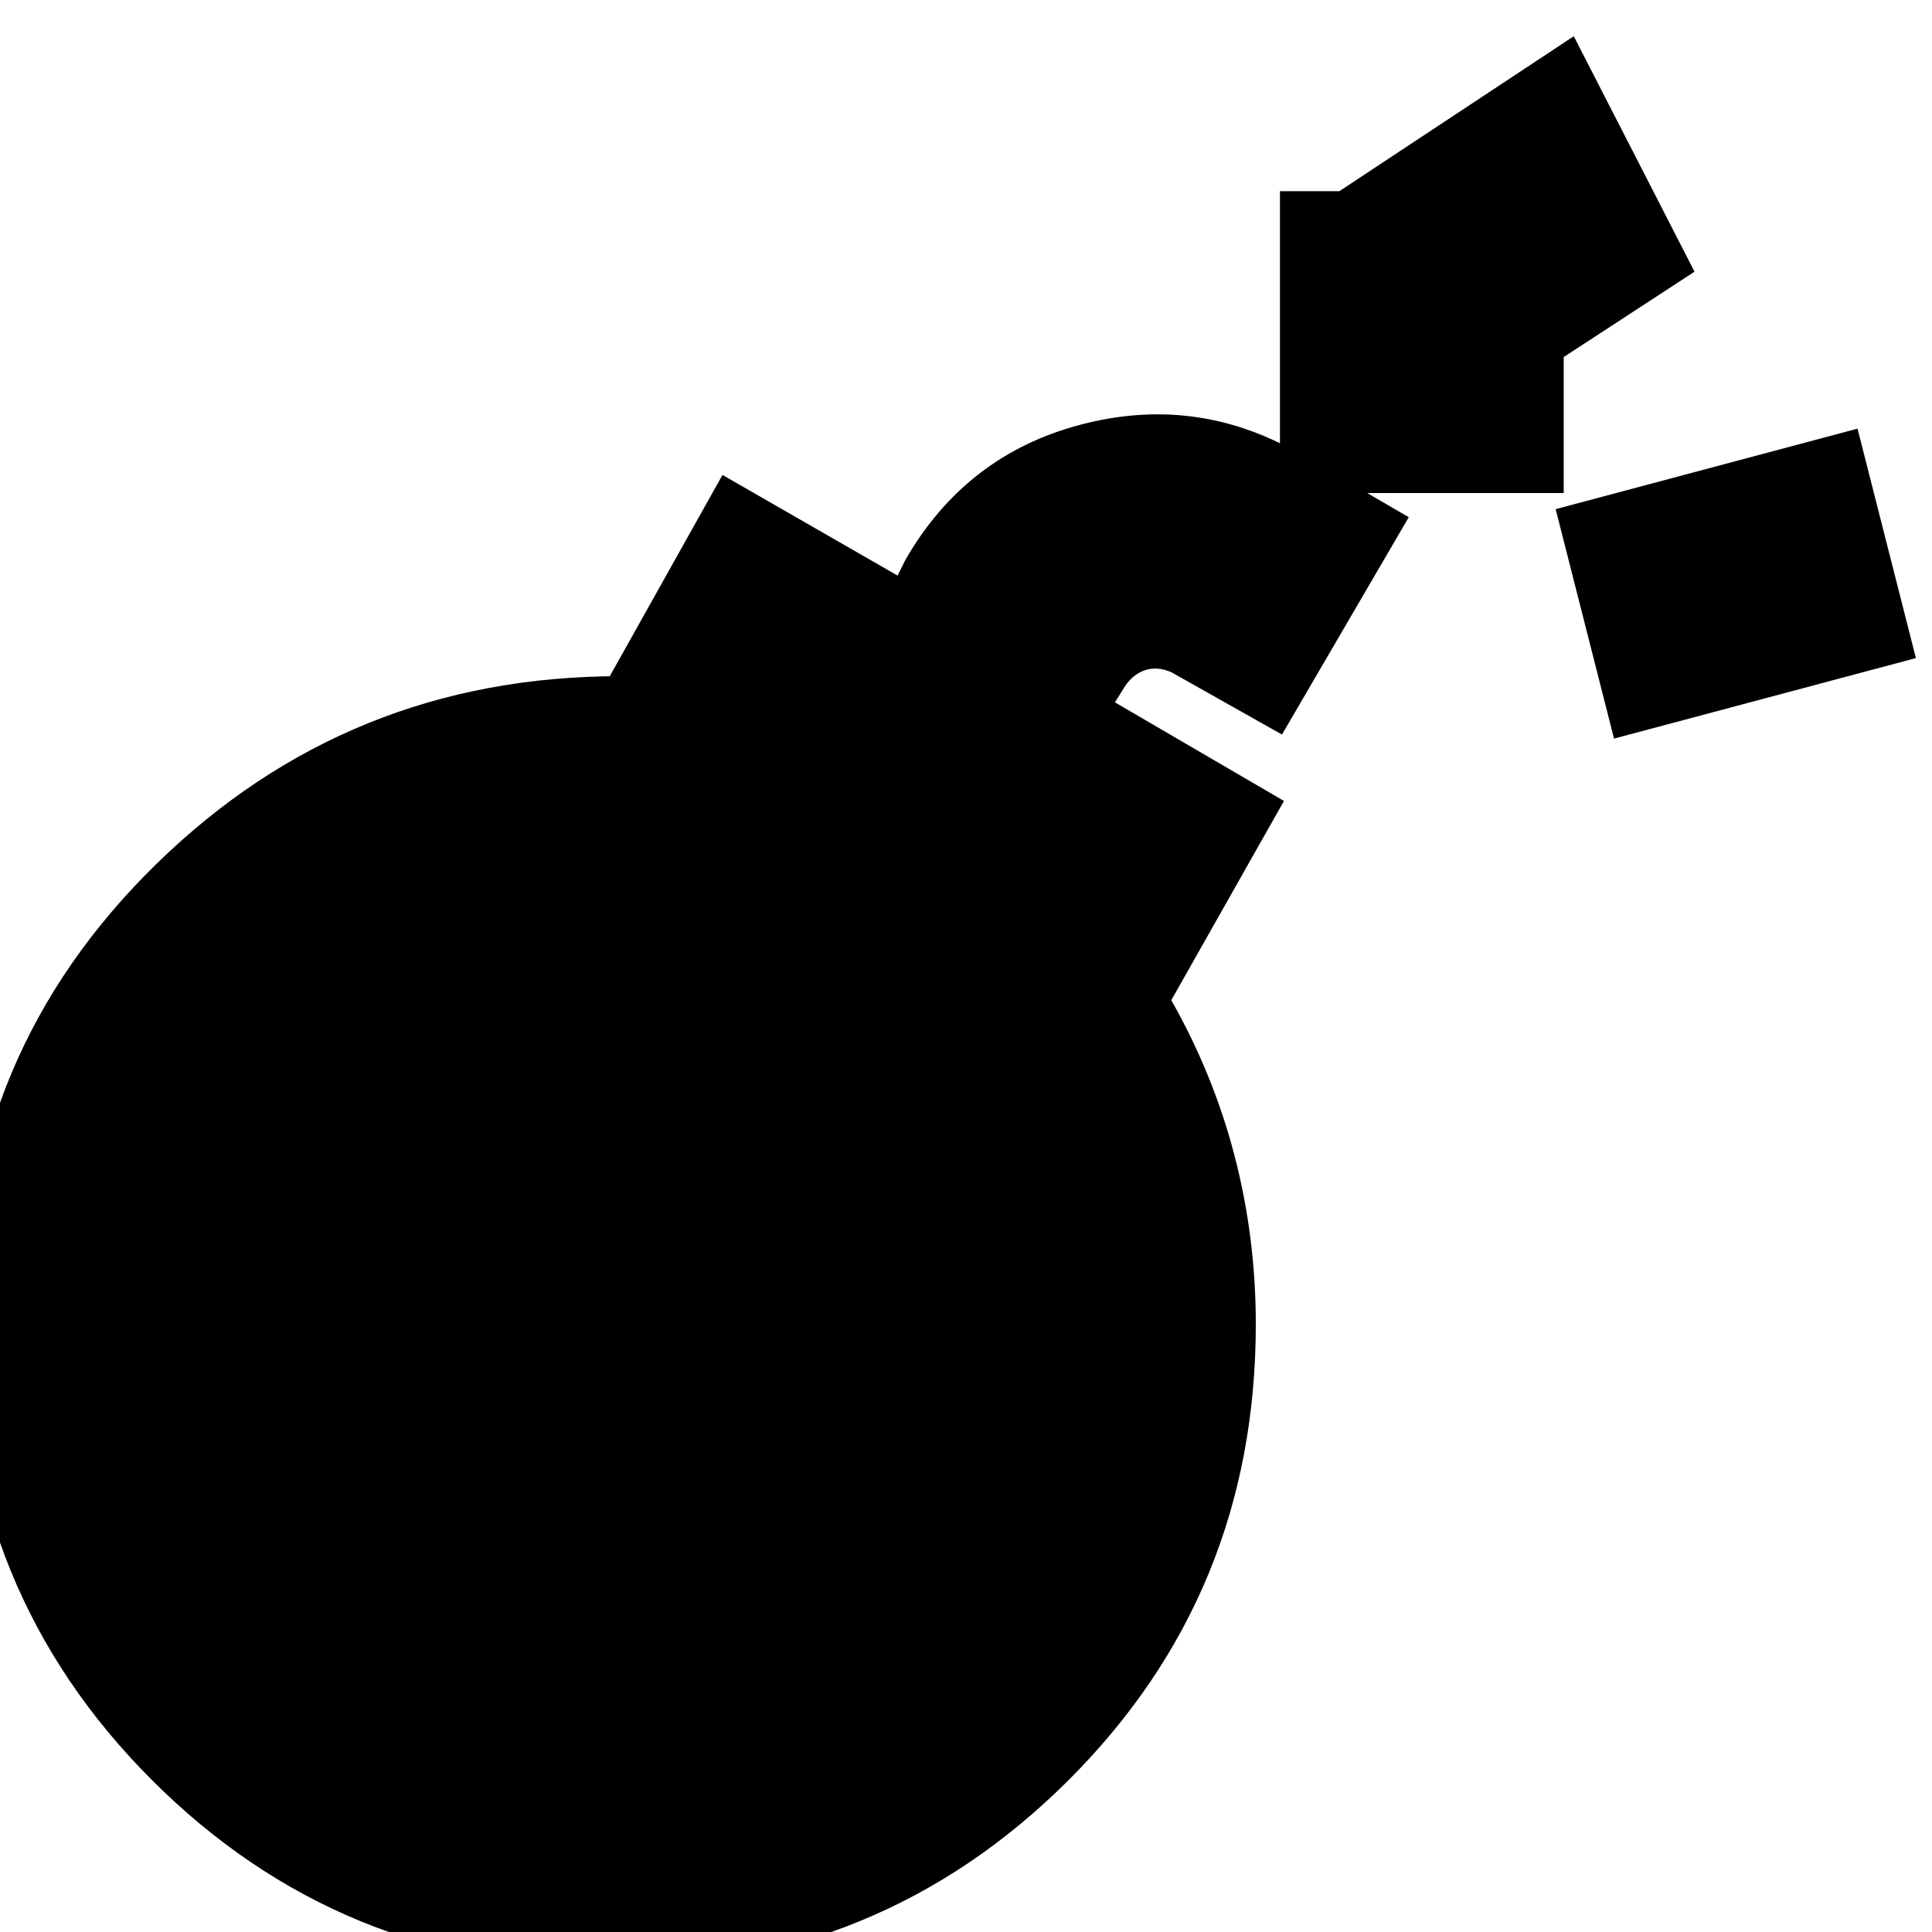 <svg xmlns="http://www.w3.org/2000/svg" height="24" viewBox="0 -960 960 960" width="24"><path d="M303 18Q169 18 75.5-75.5T-18-304q0-133 95.5-226.5T308-624h-5l56-100 87 50 4-8q30-52 87-67t108 14l55 32-63 108-55-31q-7-3-13-1t-10 8l-5 8 84 49-56 99q21 37 31.5 77.5T624-302q0 134-93.5 227T303 18Zm499-611-29-114 150-40 29 114-150 40ZM636-715v-150h141v150H636Zm88-33-60-116 118-78 60 117-118 77Z"/></svg>